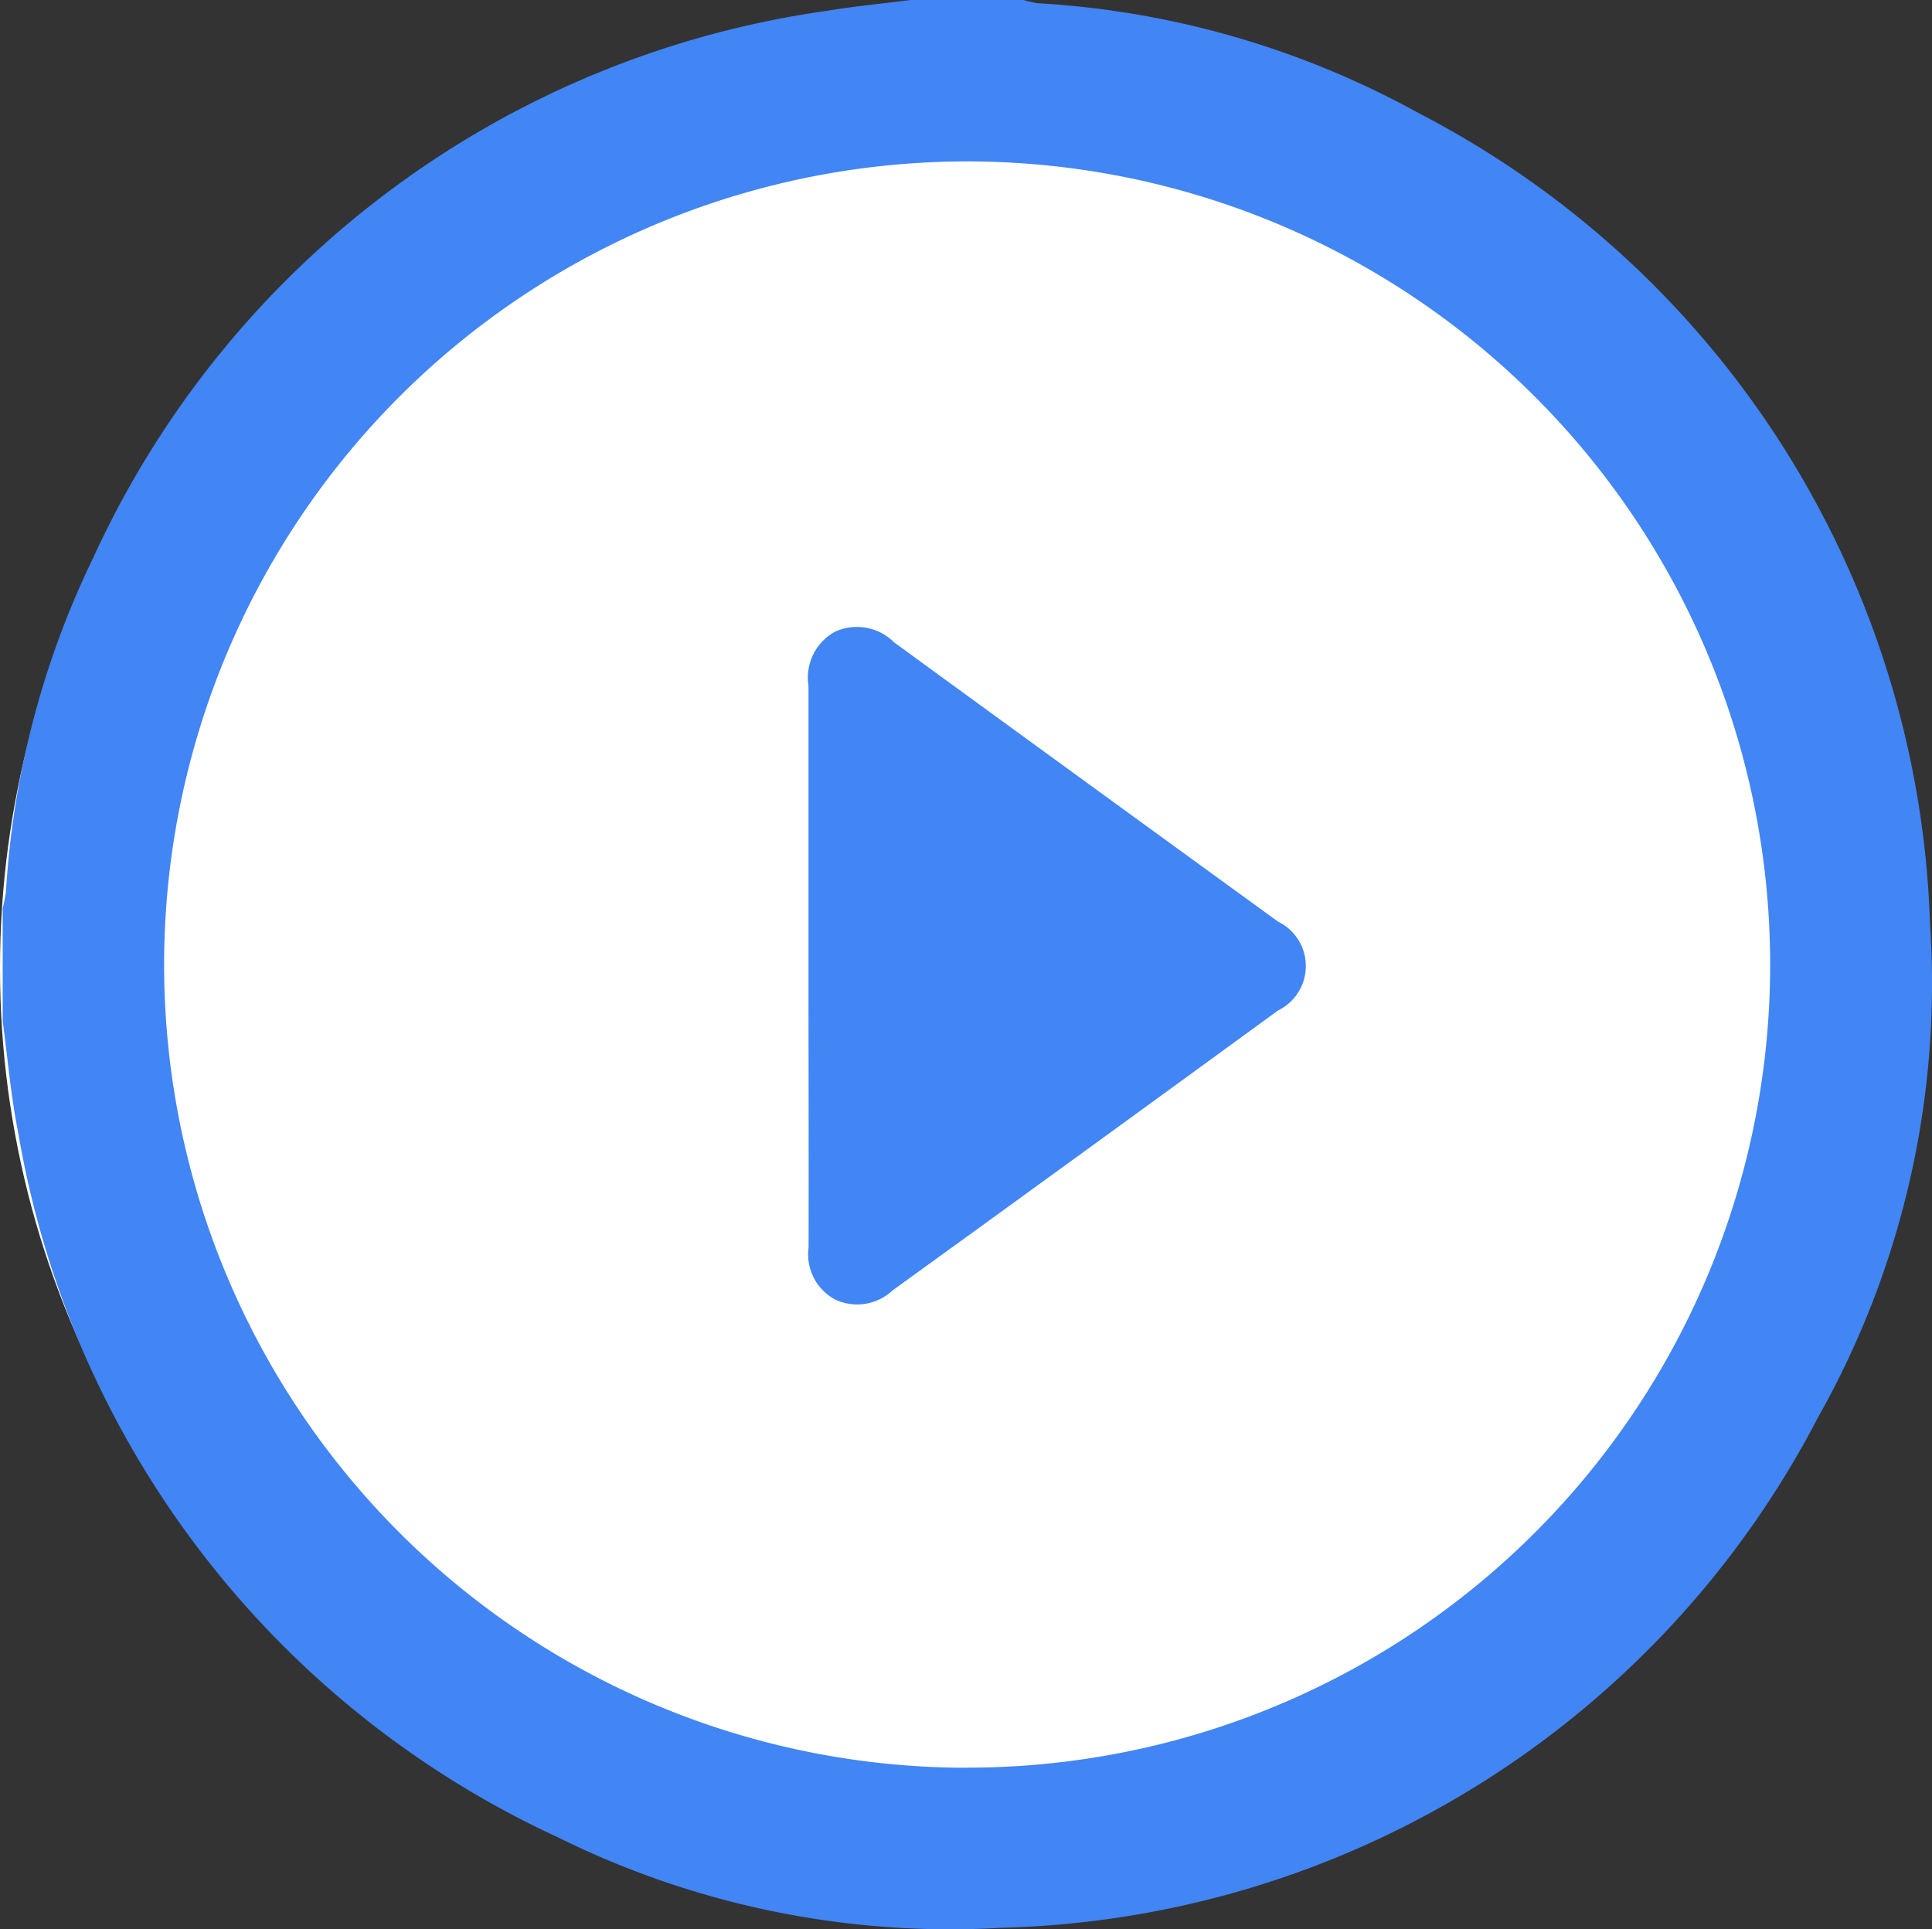 <svg xmlns="http://www.w3.org/2000/svg" width="17.87" height="17.844" viewBox="0 0 17.87 17.844"><rect x="0" y="0" width="17.87" height="17.844" fill="#333333" stroke="none"/><g transform="translate(0.025)"><circle cx="8.5" cy="8.5" r="8.5" transform="translate(-0.025 0.456)" fill="#fff"/><g transform="translate(0)"><path d="M-4889.846-2284.242v-1.045a1.372,1.372,0,0,0,.03-.151,8.2,8.2,0,0,1,.809-3.093,8.809,8.809,0,0,1,6.786-5.055c.257-.043.516-.067.773-.1h1.045a.906.906,0,0,0,.134.03,8.265,8.265,0,0,1,3.516,1.014,8.758,8.758,0,0,1,4.734,7.506,8.161,8.161,0,0,1-1.035,4.557,8.757,8.757,0,0,1-7.549,4.723,8.164,8.164,0,0,1-4.1-.833,8.8,8.8,0,0,1-5-6.523C-4889.771-2283.552-4889.8-2283.9-4889.846-2284.242Zm8.917,6.905a7.425,7.425,0,0,0,7.431-7.414,7.429,7.429,0,0,0-7.423-7.442,7.43,7.43,0,0,0-7.432,7.416A7.428,7.428,0,0,0-4880.929-2277.336Z" transform="translate(4889.846 2293.686)" fill="#4285f4"/><path d="M-4754.358-2185.155c0-.86,0-1.719,0-2.579a.484.484,0,0,1,.247-.5.487.487,0,0,1,.546.1q1.774,1.293,3.55,2.582a.457.457,0,0,1,0,.822q-1.783,1.3-3.565,2.589a.478.478,0,0,1-.534.083.476.476,0,0,1-.243-.482C-4754.355-2183.412-4754.358-2184.283-4754.358-2185.155Z" transform="translate(4761.811 2194.076)" fill="#4285f4"/></g></g></svg>